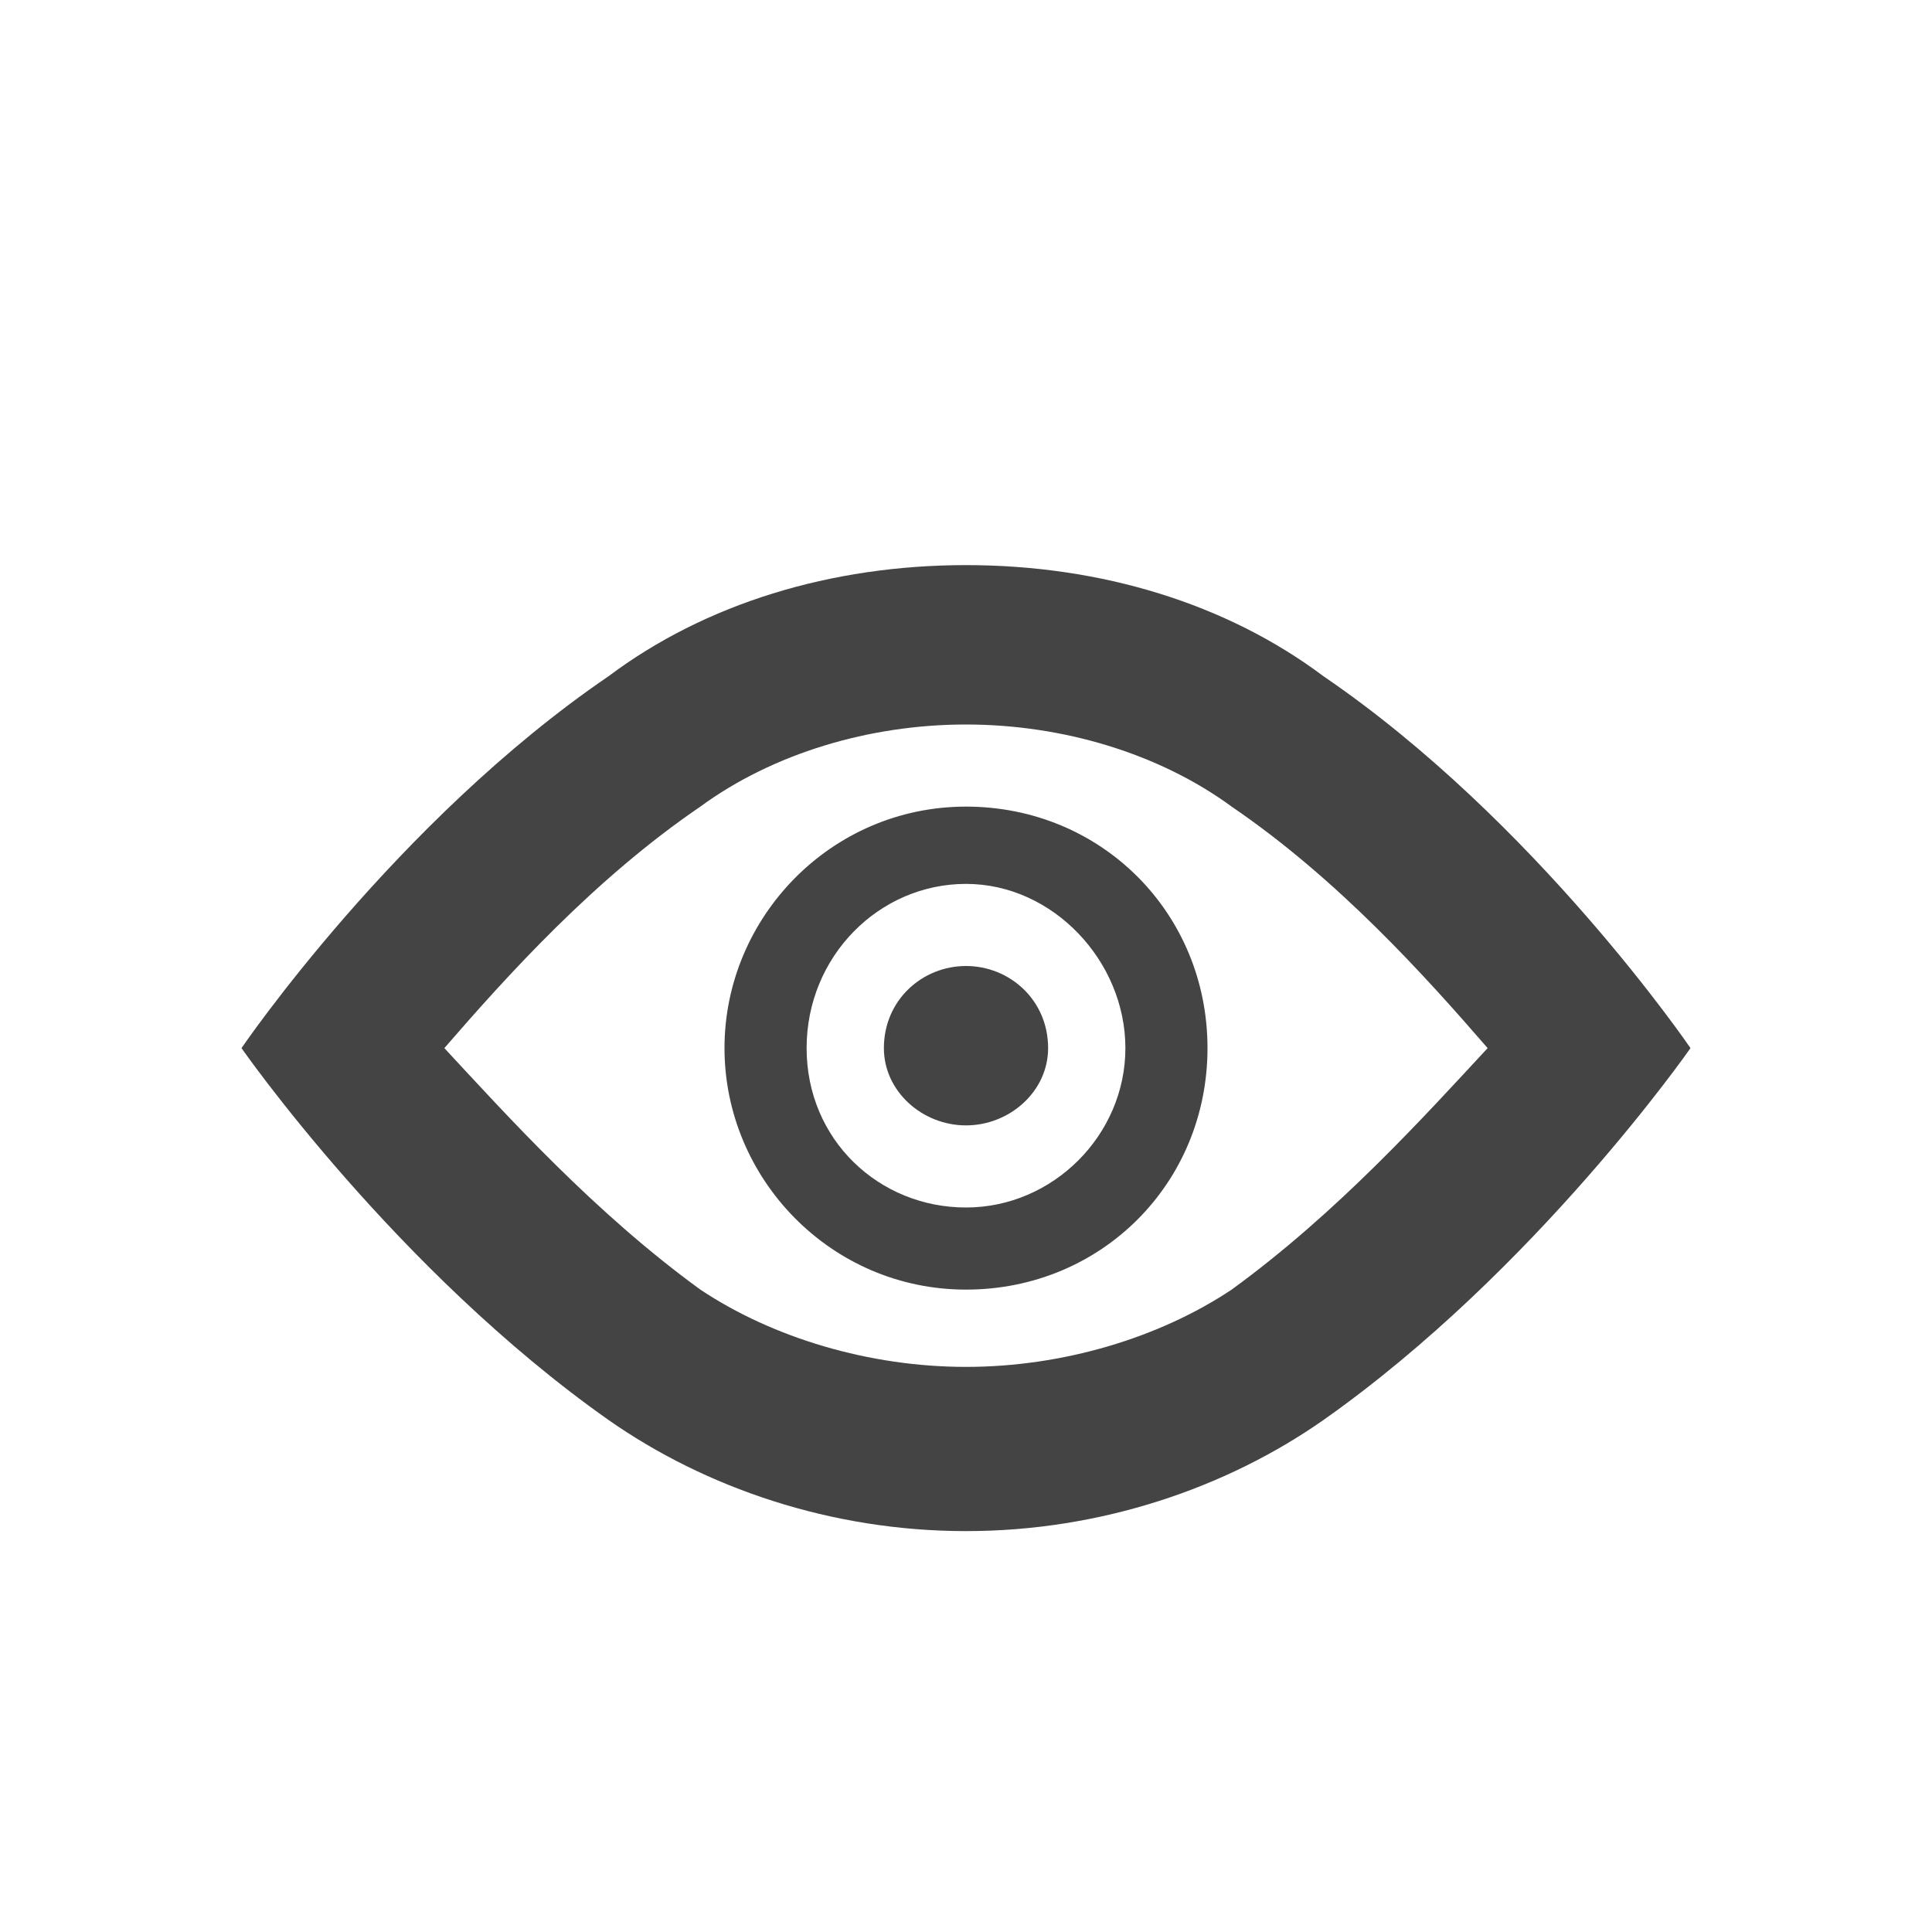 <?xml version="1.0"?><svg xmlns="http://www.w3.org/2000/svg" width="40" height="40" viewBox="0 0 40 40"><path fill="#444" d="m20 15c2 0 4 0.6 5.5 1.7 2.2 1.5 4 3.5 5.3 5-1.3 1.4-3.1 3.4-5.3 5-1.5 1-3.5 1.6-5.5 1.6s-4-0.6-5.5-1.6c-2.2-1.6-4-3.6-5.3-5 1.3-1.5 3.1-3.5 5.3-5 1.5-1.1 3.5-1.7 5.5-1.7z m0-3.3c-2.8 0-5.4 0.8-7.4 2.3-4.4 3-7.6 7.7-7.6 7.7s3.2 4.6 7.6 7.7c2 1.4 4.6 2.3 7.4 2.3s5.4-0.9 7.4-2.3c4.4-3.1 7.6-7.7 7.6-7.7s-3.2-4.7-7.6-7.7c-2-1.5-4.6-2.3-7.4-2.3z m0 8.3c-0.9 0-1.7 0.7-1.7 1.7 0 0.9 0.8 1.6 1.7 1.6 0.9 0 1.7-0.7 1.7-1.6 0-1-0.8-1.7-1.7-1.7z m0 6.7c-2.8 0-5-2.3-5-5s2.2-5 5-5 5 2.2 5 5-2.2 5-5 5z m0-8.4c-1.8 0-3.3 1.5-3.3 3.4s1.5 3.3 3.3 3.3 3.3-1.5 3.3-3.3-1.5-3.4-3.3-3.4z"></path></svg>